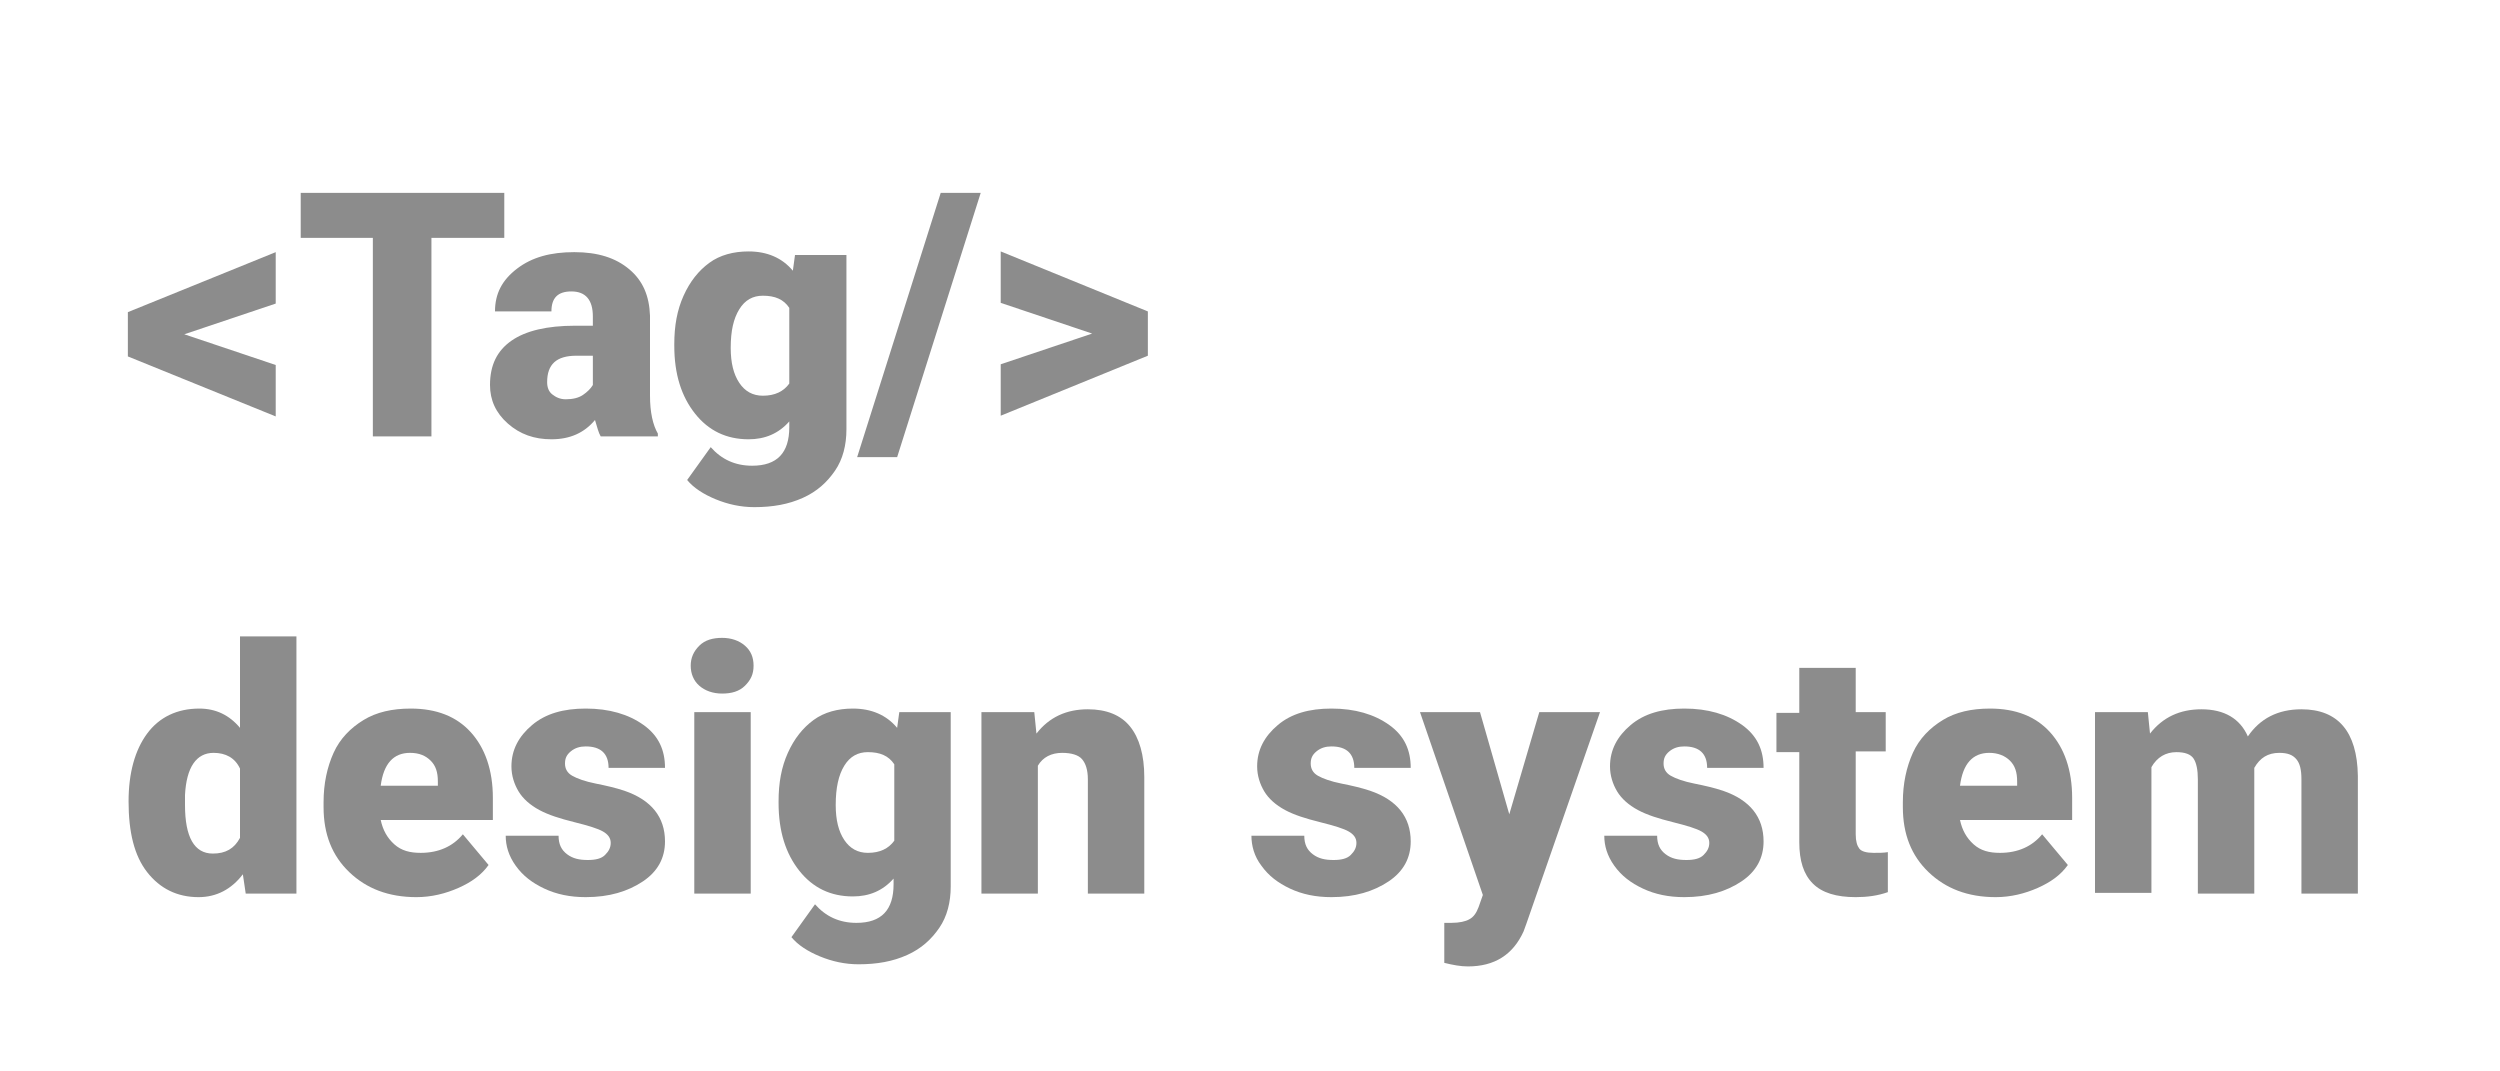 <svg xmlns="http://www.w3.org/2000/svg" x="0px" y="0px" width="350px" height="150px" viewBox="0 0 350 150">
	<g fill="#8C8C8C">
		<path d="M25.8,46.8l12.8,4.3v7.2l-20.7-8.4v-6.2l20.7-8.4v7.2L25.8,46.8z" />
		<path d="M70.7,33.3H60.4v27.8h-8.2V33.3H42.1V27h28.5V33.3z" />
		<path d="M84.1,61.1c-0.3-0.5-0.5-1.3-0.8-2.3c-1.5,1.8-3.5,2.7-6.1,2.7c-2.4,0-4.4-0.7-6.1-2.2s-2.5-3.3-2.5-5.4
		c0-2.8,1-4.8,3-6.2s5-2.1,8.9-2.1H83v-1.3c0-2.3-1-3.5-3-3.5c-1.9,0-2.8,0.9-2.8,2.8h-7.9c0-2.5,1-4.4,3.1-6s4.7-2.3,8-2.3
		s5.8,0.8,7.7,2.4s2.8,3.7,2.9,6.5v11.2c0,2.3,0.4,4.1,1.1,5.3v0.4H84.1z M79.2,55.9c1,0,1.8-0.2,2.4-0.6s1.1-0.9,1.4-1.4v-4.1h-2.3
		c-2.8,0-4.1,1.2-4.1,3.7c0,0.7,0.2,1.3,0.7,1.7S78.4,55.9,79.2,55.9z" />
		<path d="M94.4,48.2c0-2.6,0.4-4.8,1.3-6.8s2.1-3.5,3.6-4.6s3.4-1.6,5.5-1.6c2.6,0,4.7,0.9,6.2,2.7l0.3-2.2h7.2v24.4
		c0,2.2-0.5,4.2-1.6,5.8s-2.5,2.9-4.5,3.8s-4.2,1.3-6.8,1.3c-1.9,0-3.7-0.4-5.4-1.1s-3.1-1.6-4-2.7l3.3-4.6c1.5,1.7,3.4,2.6,5.8,2.6
		c3.5,0,5.2-1.8,5.2-5.4v-0.8c-1.5,1.7-3.4,2.5-5.7,2.5c-3.1,0-5.6-1.2-7.5-3.6s-2.9-5.5-2.9-9.5V48.2z M102.3,48.7
		c0,2.1,0.4,3.7,1.2,4.9s1.9,1.8,3.3,1.8c1.7,0,2.9-0.6,3.7-1.7V43.1c-0.8-1.2-2-1.7-3.7-1.7c-1.4,0-2.5,0.6-3.3,1.9
		S102.3,46.3,102.3,48.7z" />
		<path d="M125.6,64H120L131.7,27h5.6L125.6,64z" />
		<path d="M152.9,46.7l-12.8-4.3v-7.2l20.6,8.4v6.2l-20.6,8.4v-7.2L152.9,46.7z" />
		<path d="M18,112.2c0-4,0.9-7.2,2.6-9.5s4.2-3.5,7.3-3.5c2.3,0,4.2,0.9,5.7,2.7V89.1h7.9v36h-7.1l-0.4-2.7
		c-1.6,2.1-3.7,3.2-6.2,3.2c-3,0-5.4-1.2-7.2-3.5S18,116.5,18,112.2z M25.9,112.7c0,4.5,1.3,6.8,3.9,6.8c1.8,0,3-0.7,3.8-2.2v-9.7
		c-0.7-1.5-2-2.2-3.7-2.2c-2.4,0-3.8,2-4,5.9L25.9,112.7z" />
		<path d="M58.3,125.6c-3.9,0-7-1.2-9.4-3.5s-3.6-5.3-3.6-9.1v-0.7c0-2.6,0.5-4.9,1.4-6.9s2.4-3.5,4.2-4.6s4-1.6,6.6-1.6
		c3.6,0,6.4,1.1,8.4,3.3s3.1,5.3,3.1,9.2v3.1H53.3c0.3,1.4,0.9,2.5,1.9,3.4s2.2,1.2,3.7,1.2c2.5,0,4.5-0.9,5.9-2.6l3.6,4.3
		c-1,1.4-2.4,2.4-4.2,3.2S60.4,125.6,58.3,125.6z M57.4,105.4c-2.3,0-3.7,1.5-4.1,4.6h8v-0.6c0-1.3-0.3-2.2-1-2.9
		S58.7,105.4,57.4,105.4z" />
		<path d="M85.5,118c0-0.7-0.4-1.2-1.1-1.6s-2-0.8-4-1.3s-3.6-1-4.9-1.7s-2.3-1.6-2.9-2.6s-1-2.2-1-3.5
		c0-2.3,1-4.2,2.9-5.8s4.4-2.3,7.5-2.3c3.3,0,6,0.8,8.1,2.3s3,3.5,3,6h-7.9c0-2-1.1-3-3.2-3c-0.8,0-1.5,0.2-2.1,0.7s-0.8,1-0.8,1.7
		c0,0.7,0.3,1.3,1,1.7s1.8,0.8,3.3,1.1s2.8,0.6,4,1c3.8,1.3,5.7,3.7,5.7,7.1c0,2.3-1,4.2-3.1,5.6s-4.7,2.2-8,2.2
		c-2.2,0-4.1-0.4-5.8-1.2s-3-1.8-4-3.2s-1.4-2.8-1.4-4.2h7.4c0,1.2,0.4,2,1.2,2.6s1.7,0.8,2.9,0.8c1.1,0,1.9-0.2,2.4-0.7
		S85.5,118.7,85.5,118z" />
		<path d="M96.7,93.2c0-1.1,0.4-2,1.2-2.8s1.9-1.1,3.2-1.1s2.4,0.4,3.2,1.1s1.2,1.6,1.2,2.8s-0.4,2-1.2,2.8
		s-1.9,1.1-3.2,1.1s-2.4-0.4-3.2-1.1S96.7,94.3,96.7,93.2z M105.1,125.1h-7.9V99.7h7.9V125.1z" />
		<path d="M109,112.2c0-2.6,0.4-4.8,1.3-6.8s2.1-3.5,3.6-4.6s3.4-1.6,5.5-1.6c2.6,0,4.7,0.9,6.2,2.7l0.3-2.2h7.2v24.4
		c0,2.2-0.5,4.2-1.6,5.8s-2.5,2.9-4.5,3.8s-4.2,1.3-6.8,1.3c-1.9,0-3.7-0.4-5.4-1.1s-3.1-1.6-4-2.7l3.3-4.6c1.5,1.7,3.4,2.6,5.8,2.6
		c3.5,0,5.2-1.8,5.2-5.4v-0.8c-1.5,1.7-3.4,2.5-5.7,2.5c-3.1,0-5.6-1.2-7.5-3.6s-2.9-5.5-2.9-9.5V112.2z M117,112.7
		c0,2.1,0.4,3.7,1.2,4.9s1.9,1.8,3.3,1.8c1.7,0,2.9-0.6,3.7-1.7v-10.7c-0.8-1.2-2-1.7-3.7-1.7c-1.4,0-2.5,0.6-3.3,1.9
		S117,110.3,117,112.7z" />
		<path d="M144.8,99.7l0.3,3c1.8-2.3,4.2-3.4,7.2-3.4c2.6,0,4.6,0.8,5.9,2.4s2,4,2,7.1v16.3h-7.9v-16
		c0-1.3-0.3-2.2-0.8-2.8s-1.5-0.9-2.8-0.9c-1.5,0-2.7,0.6-3.4,1.8v17.9h-7.9V99.7H144.8z" />
		<path d="M189.9,118c0-0.7-0.4-1.2-1.1-1.6s-2-0.8-4-1.3s-3.6-1-4.9-1.7s-2.3-1.6-2.9-2.6s-1-2.2-1-3.5
		c0-2.3,1-4.2,2.9-5.8s4.4-2.3,7.5-2.3c3.3,0,6,0.8,8.1,2.3s3,3.5,3,6h-7.9c0-2-1.1-3-3.2-3c-0.8,0-1.5,0.2-2.1,0.7s-0.8,1-0.8,1.7
		c0,0.7,0.3,1.3,1,1.7s1.8,0.8,3.3,1.1s2.8,0.6,4,1c3.8,1.3,5.7,3.7,5.7,7.1c0,2.3-1,4.2-3.1,5.6s-4.7,2.2-8,2.2
		c-2.2,0-4.1-0.4-5.8-1.2s-3-1.8-4-3.2c-1-1.3-1.4-2.8-1.4-4.2h7.4c0,1.2,0.4,2,1.2,2.6s1.7,0.8,2.9,0.8c1.1,0,1.9-0.2,2.4-0.7
		S189.9,118.7,189.9,118z" />
		<path d="M211.3,114l4.2-14.3h8.5l-10.3,29.6l-0.4,1.1c-1.5,3.3-4.1,4.9-7.8,4.9c-1,0-2.1-0.2-3.3-0.5v-5.6h1
		c1.1,0,2-0.2,2.5-0.5c0.6-0.3,1-0.9,1.3-1.7l0.6-1.7l-8.8-25.6h8.4L211.3,114z" />
		<path d="M239.3,118c0-0.7-0.4-1.2-1.1-1.6s-2-0.8-4-1.3s-3.6-1-4.9-1.7s-2.3-1.6-2.9-2.6s-1-2.2-1-3.5
		c0-2.3,1-4.2,2.9-5.8s4.4-2.3,7.5-2.3c3.3,0,6,0.8,8.1,2.3s3,3.5,3,6h-7.9c0-2-1.1-3-3.2-3c-0.8,0-1.5,0.2-2.1,0.7s-0.8,1-0.8,1.7
		c0,0.7,0.3,1.3,1,1.7s1.8,0.8,3.3,1.1s2.8,0.6,4,1c3.8,1.3,5.7,3.7,5.7,7.1c0,2.3-1,4.2-3.1,5.6s-4.7,2.2-8,2.2
		c-2.2,0-4.1-0.4-5.8-1.2s-3-1.8-4-3.2s-1.4-2.8-1.4-4.2h7.4c0,1.2,0.4,2,1.2,2.6s1.7,0.8,2.9,0.8c1.1,0,1.9-0.2,2.4-0.7
		S239.3,118.7,239.3,118z" />
		<path d="M259.8,93.4v6.3h4.2v5.5h-4.2v11.6c0,1,0.2,1.6,0.5,2s1,0.6,2,0.6c0.8,0,1.4,0,2-0.1v5.6
		c-1.4,0.5-2.9,0.7-4.5,0.7c-2.7,0-4.7-0.6-6-1.9s-1.9-3.2-1.9-5.8v-12.6h-3.2v-5.5h3.2v-6.3H259.8z" />
		<path d="M279.4,125.6c-3.9,0-7-1.2-9.4-3.5s-3.6-5.3-3.6-9.1v-0.7c0-2.6,0.5-4.9,1.4-6.9s2.4-3.5,4.2-4.6
		s4-1.6,6.6-1.6c3.6,0,6.4,1.1,8.4,3.3s3.1,5.3,3.1,9.2v3.1h-15.7c0.3,1.4,0.9,2.5,1.9,3.4s2.2,1.2,3.7,1.2c2.5,0,4.5-0.9,5.9-2.6
		l3.6,4.3c-1,1.4-2.4,2.4-4.2,3.2S281.5,125.6,279.4,125.6z M278.5,105.4c-2.3,0-3.7,1.5-4.1,4.6h8v-0.6c0-1.3-0.3-2.2-1-2.9
		S279.7,105.4,278.5,105.4z" />
		<path d="M300.7,99.7l0.3,3c1.8-2.3,4.2-3.4,7.2-3.4c3.2,0,5.4,1.3,6.5,3.8c1.7-2.5,4.2-3.8,7.5-3.8
		c5.1,0,7.8,3.1,7.9,9.3v16.5h-7.9v-16c0-1.3-0.2-2.2-0.7-2.8s-1.2-0.9-2.4-0.9c-1.6,0-2.7,0.7-3.5,2.1l0,0.3v17.3h-7.9v-16
		c0-1.3-0.2-2.3-0.6-2.9s-1.2-0.9-2.4-0.9c-1.5,0-2.7,0.7-3.5,2.1v17.6h-7.9V99.7H300.7z" />
	</g>
</svg>